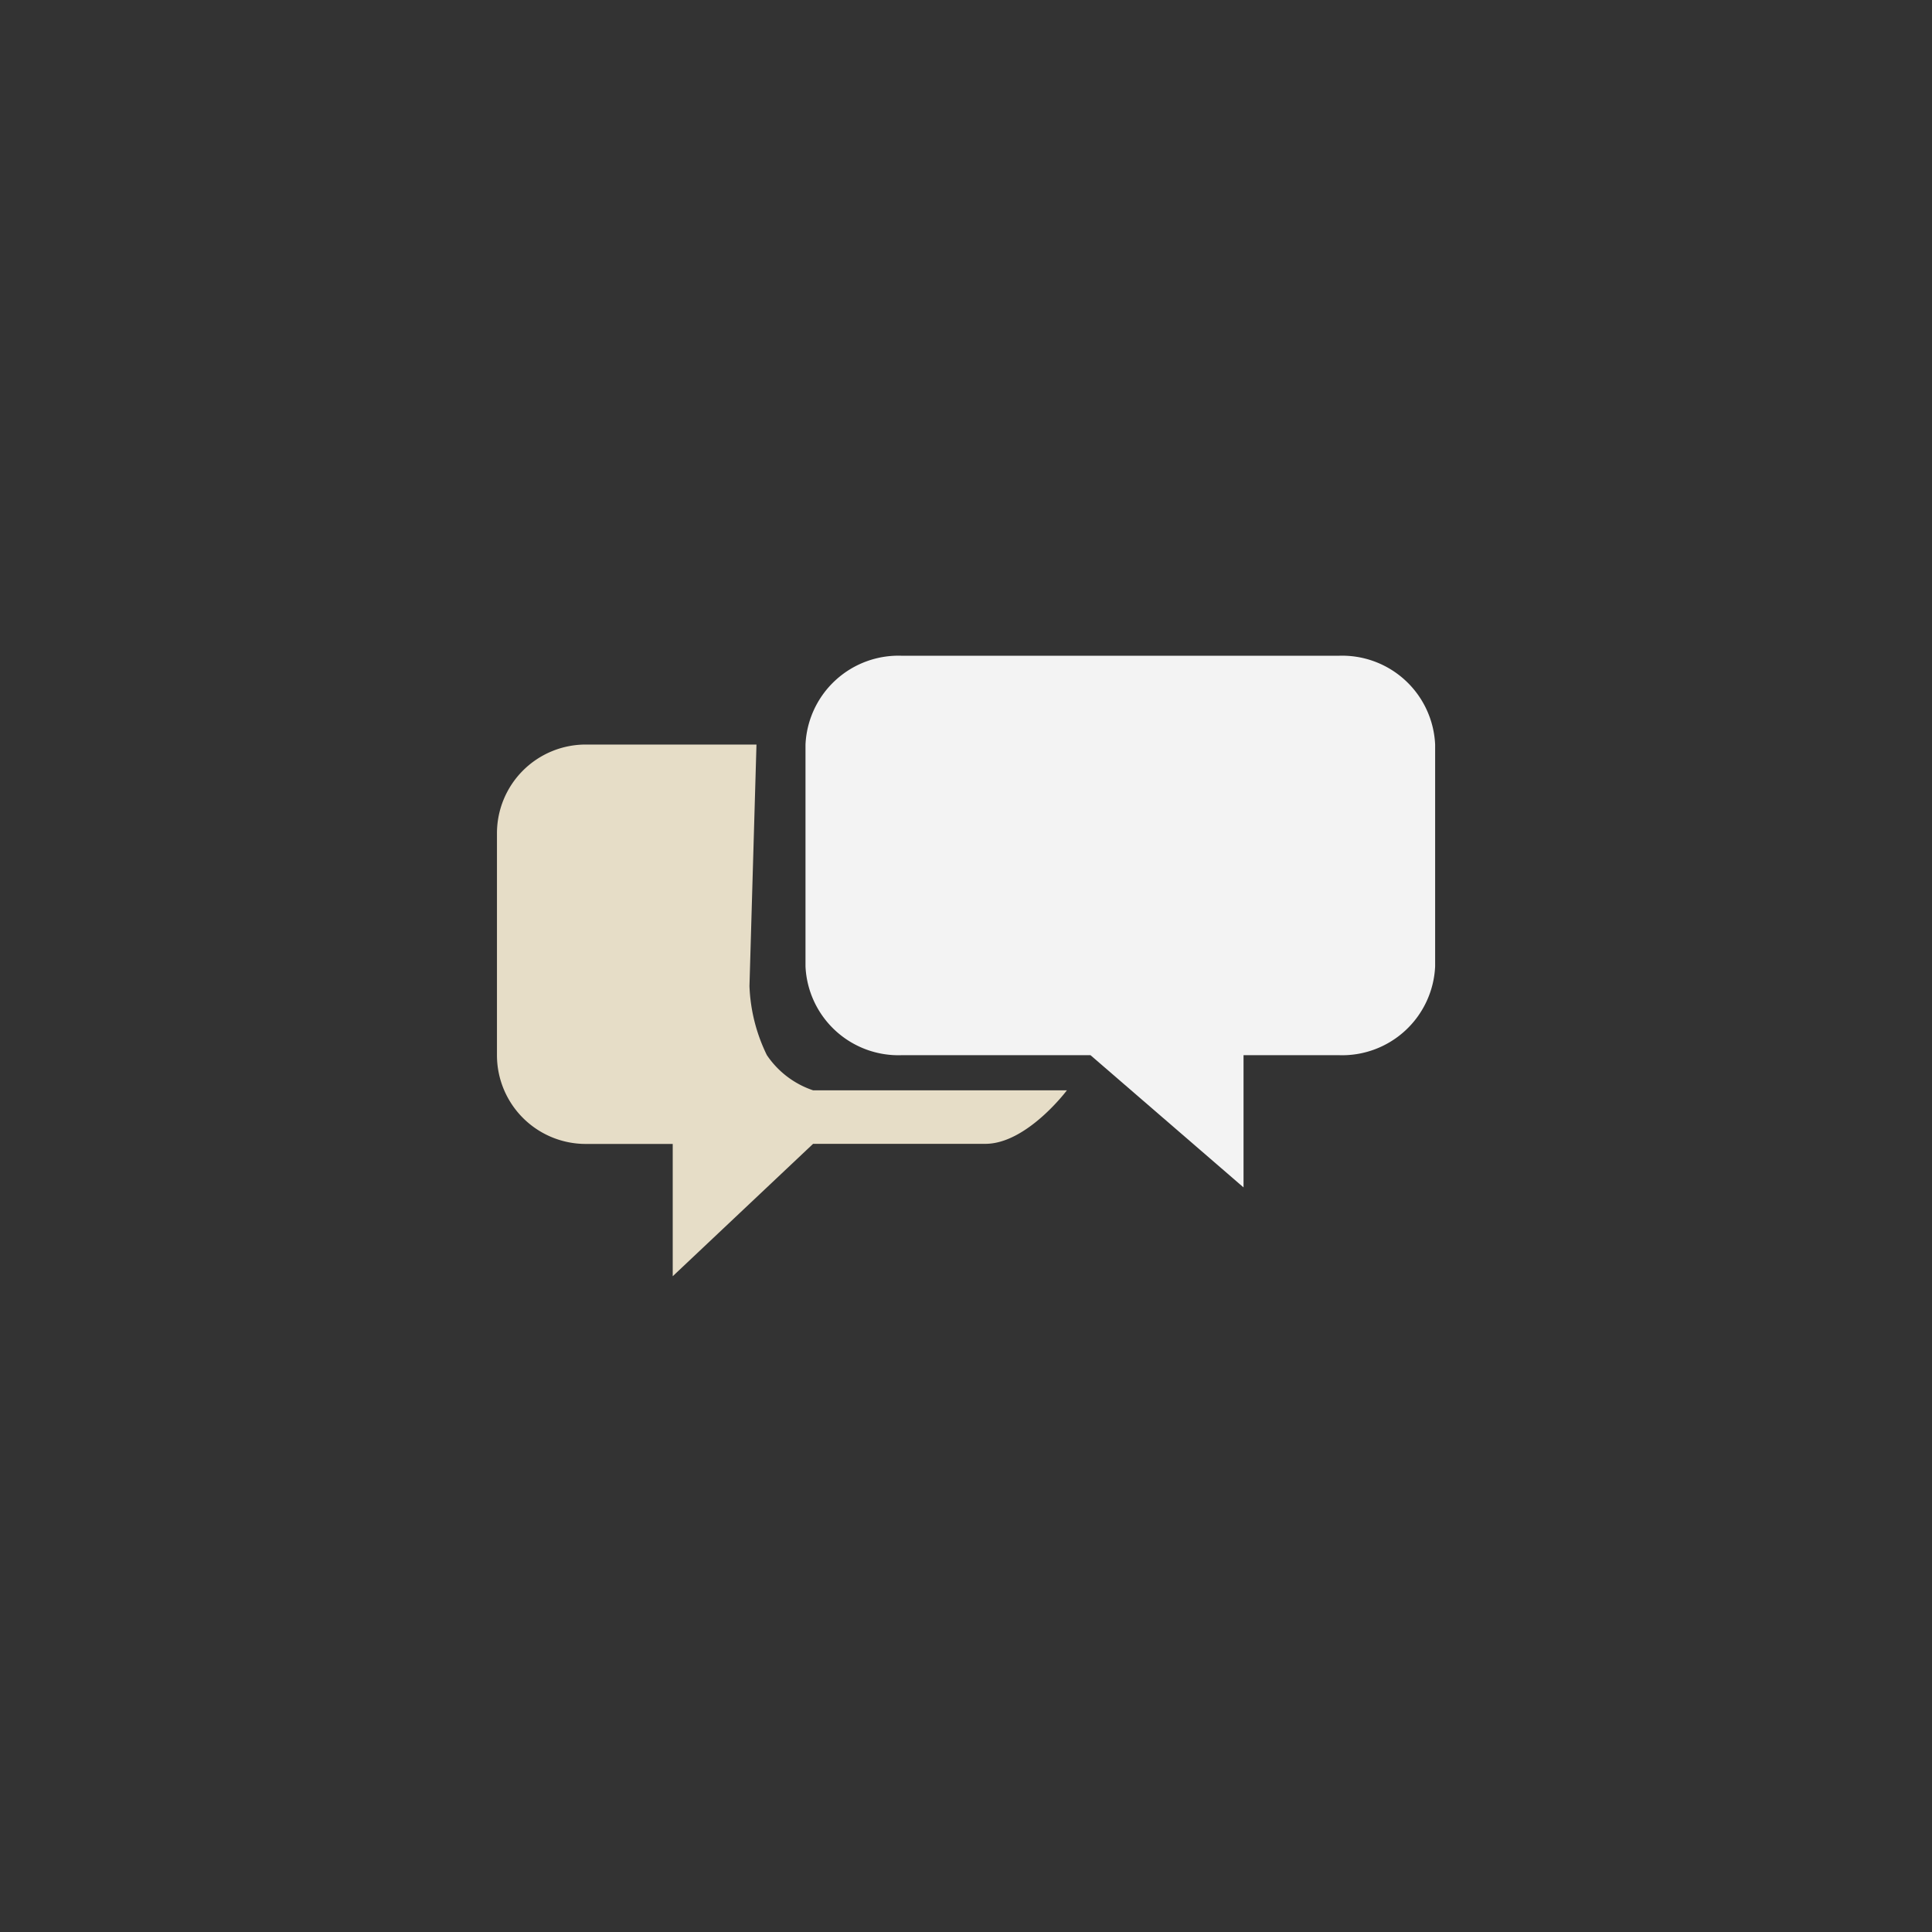 <svg xmlns="http://www.w3.org/2000/svg" xmlns:xlink="http://www.w3.org/1999/xlink" width="40" height="40" viewBox="0 0 40 40">
  <rect x="0" y="0" width="40" height="40" fill="#333333" stroke="none"/>
  <defs>
    <clipPath id="clip-Telecom">
      <rect width="40" height="40"/>
    </clipPath>
  </defs>
  <g id="Telecom" clip-path="url(#clip-Telecom)">
    <path id="Path_1394" data-name="Path 1394" d="M1.839,0H5.373L5.228,5a3.539,3.539,0,0,0,.36,1.43,1.874,1.874,0,0,0,.958.729H11.8s-.83,1.108-1.689,1.108H6.545L3.639,11.008V8.269h-1.8A1.838,1.838,0,0,1,0,6.432V1.838A1.838,1.838,0,0,1,1.839,0Z" transform="translate(10.289 15.415)" fill="#e6ddc7"/>
    <path id="Path_1395" data-name="Path 1395" d="M11.029,0H2.005A1.927,1.927,0,0,0,0,1.838V6.432A1.927,1.927,0,0,0,2.005,8.269H5.9l3.169,2.738V8.269h1.962a1.927,1.927,0,0,0,2.005-1.838V1.838A1.927,1.927,0,0,0,11.029,0Z" transform="translate(16.677 13.577)" fill="#f3f3f3"/>
  </g>
</svg>
